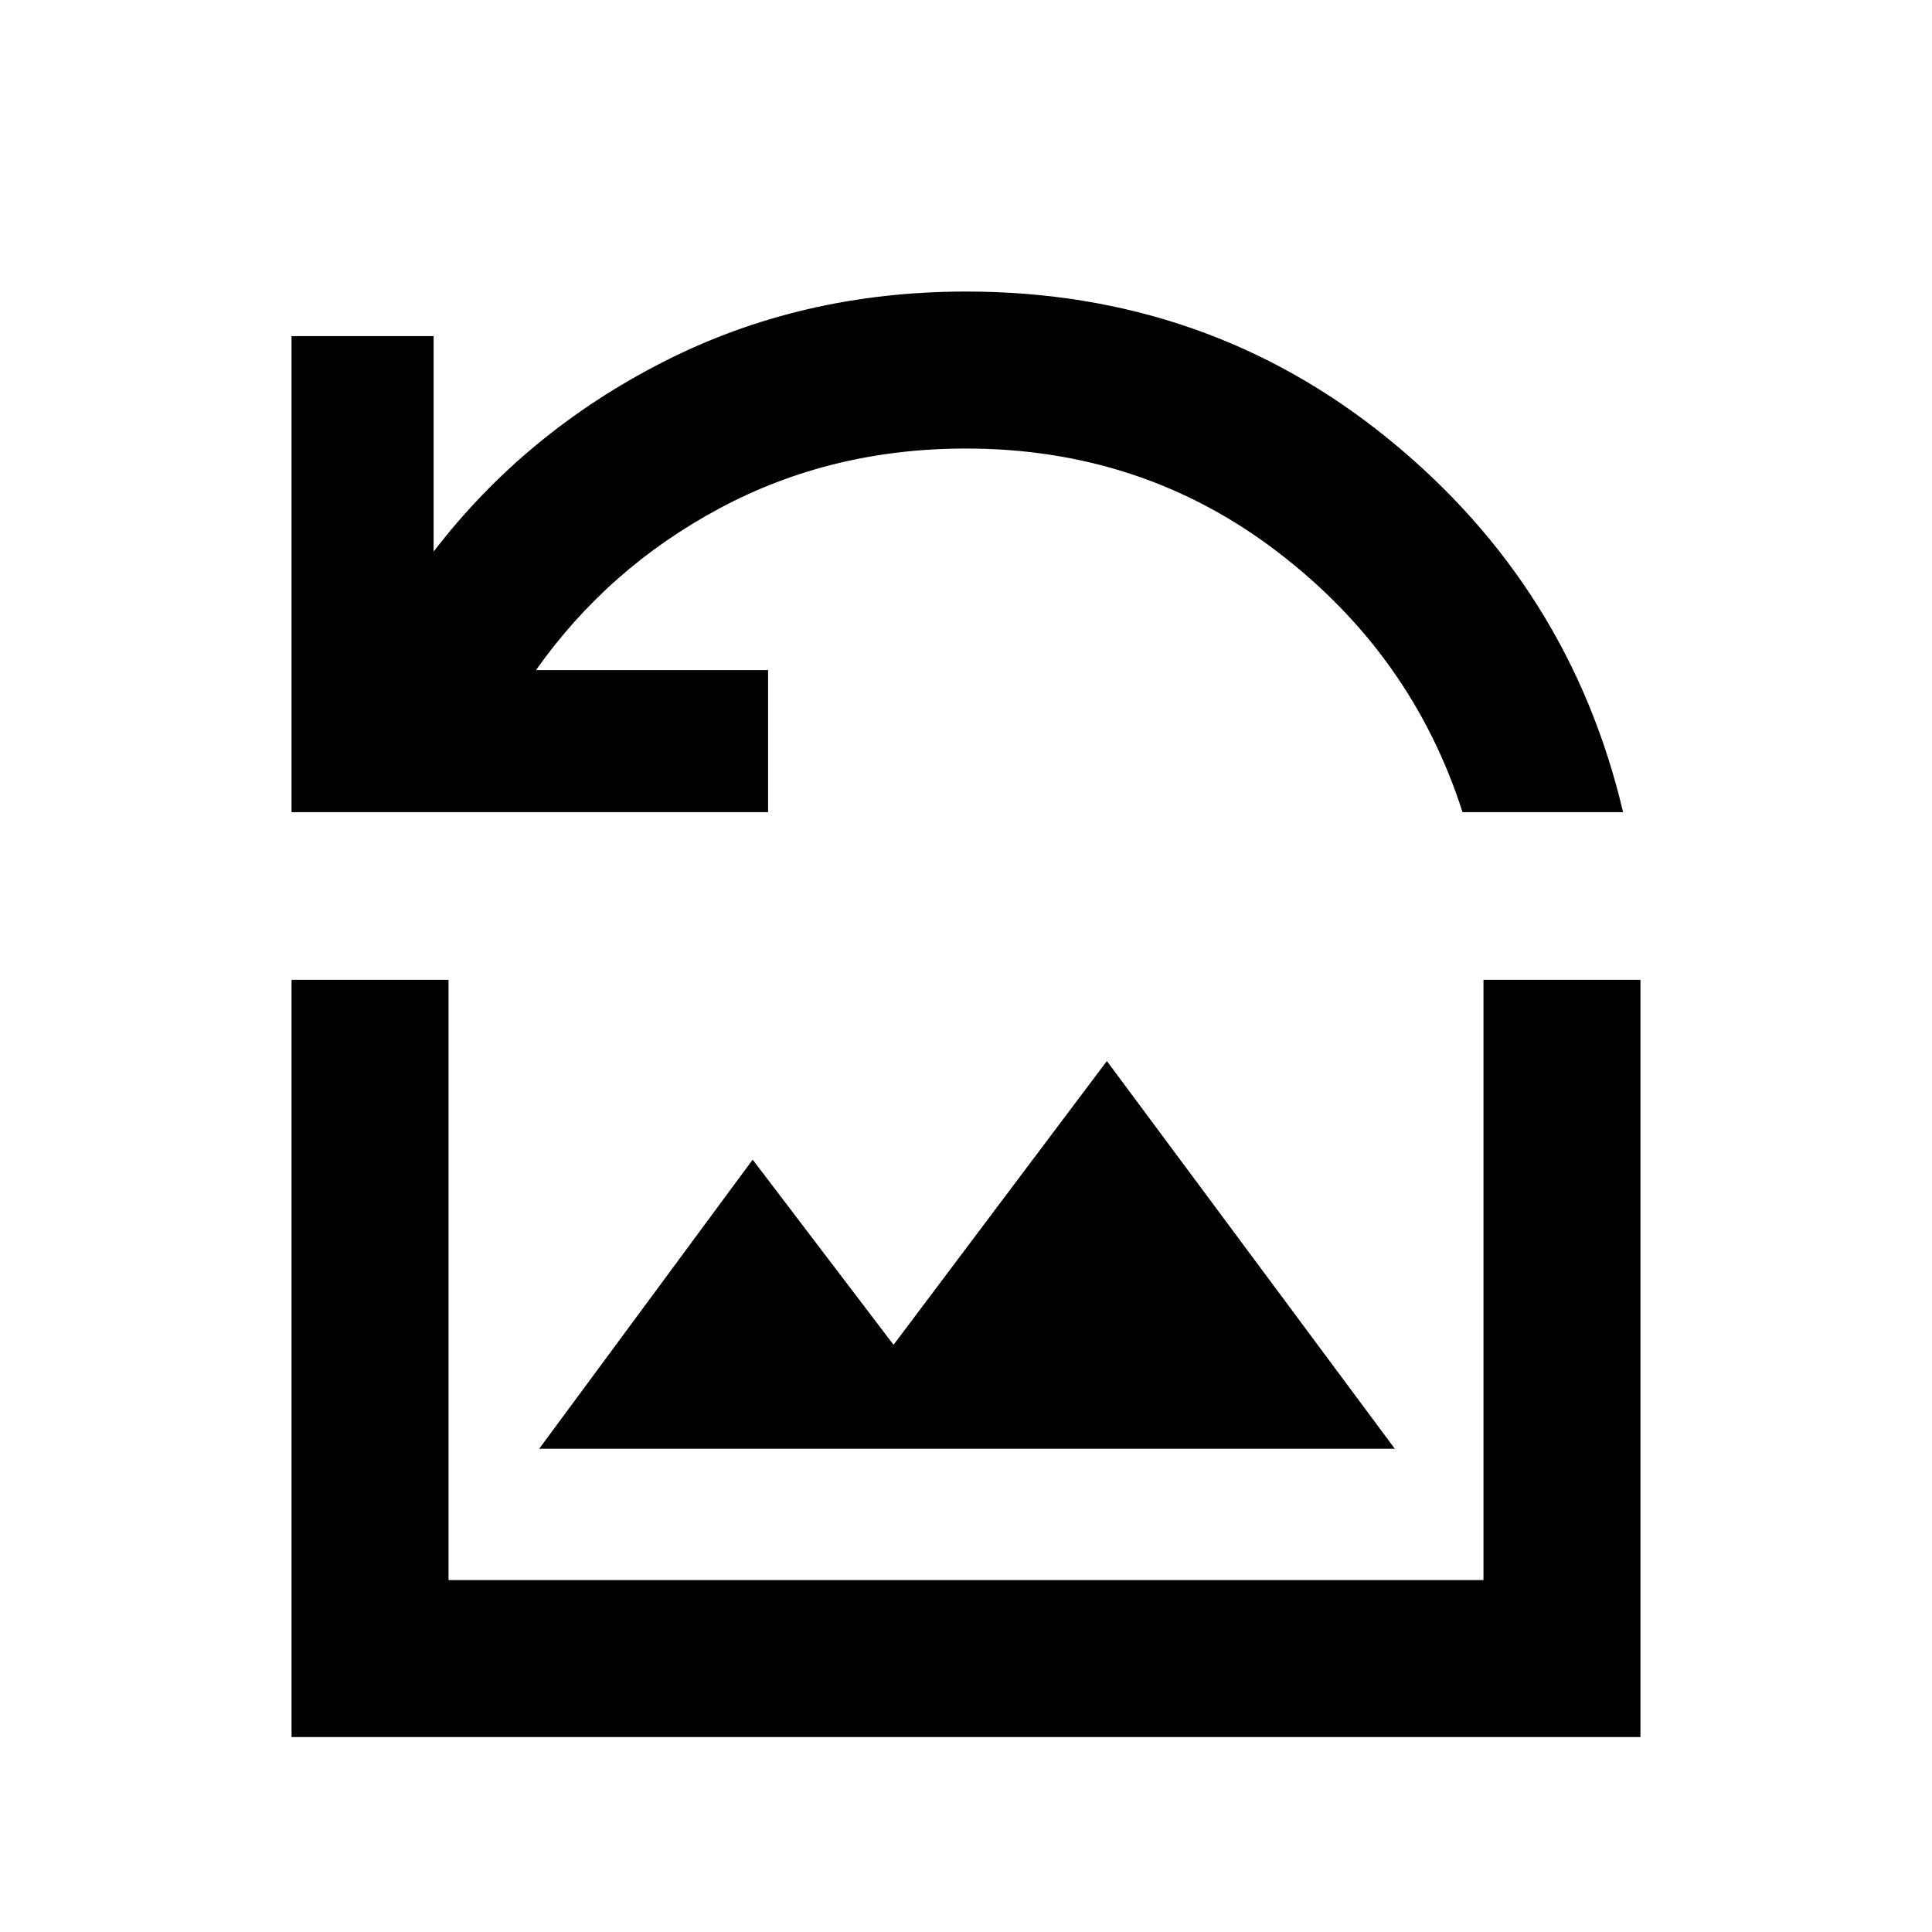 <svg xmlns="http://www.w3.org/2000/svg" height="20" viewBox="0 -960 960 960" width="20"><path d="M144.87-556.43v-236.55h70.59v107.07q45.45-59.24 114.03-94.23T480-815.13q119.98 0 210.07 73.38 90.08 73.38 116.43 185.32h-79.78q-25.09-78.4-92.19-129.55-67.1-51.15-154.53-51.15-66.96 0-122.43 29.71-55.48 29.7-91.24 80.4h115.32v70.59H144.87Zm123.06 316.3h425.14L550-432.78l-106 141-70-92-106.07 143.65ZM144.87-96.87v-376.26h78v298.26h514.26v-298.26h78v376.26H144.87Z"/></svg>
